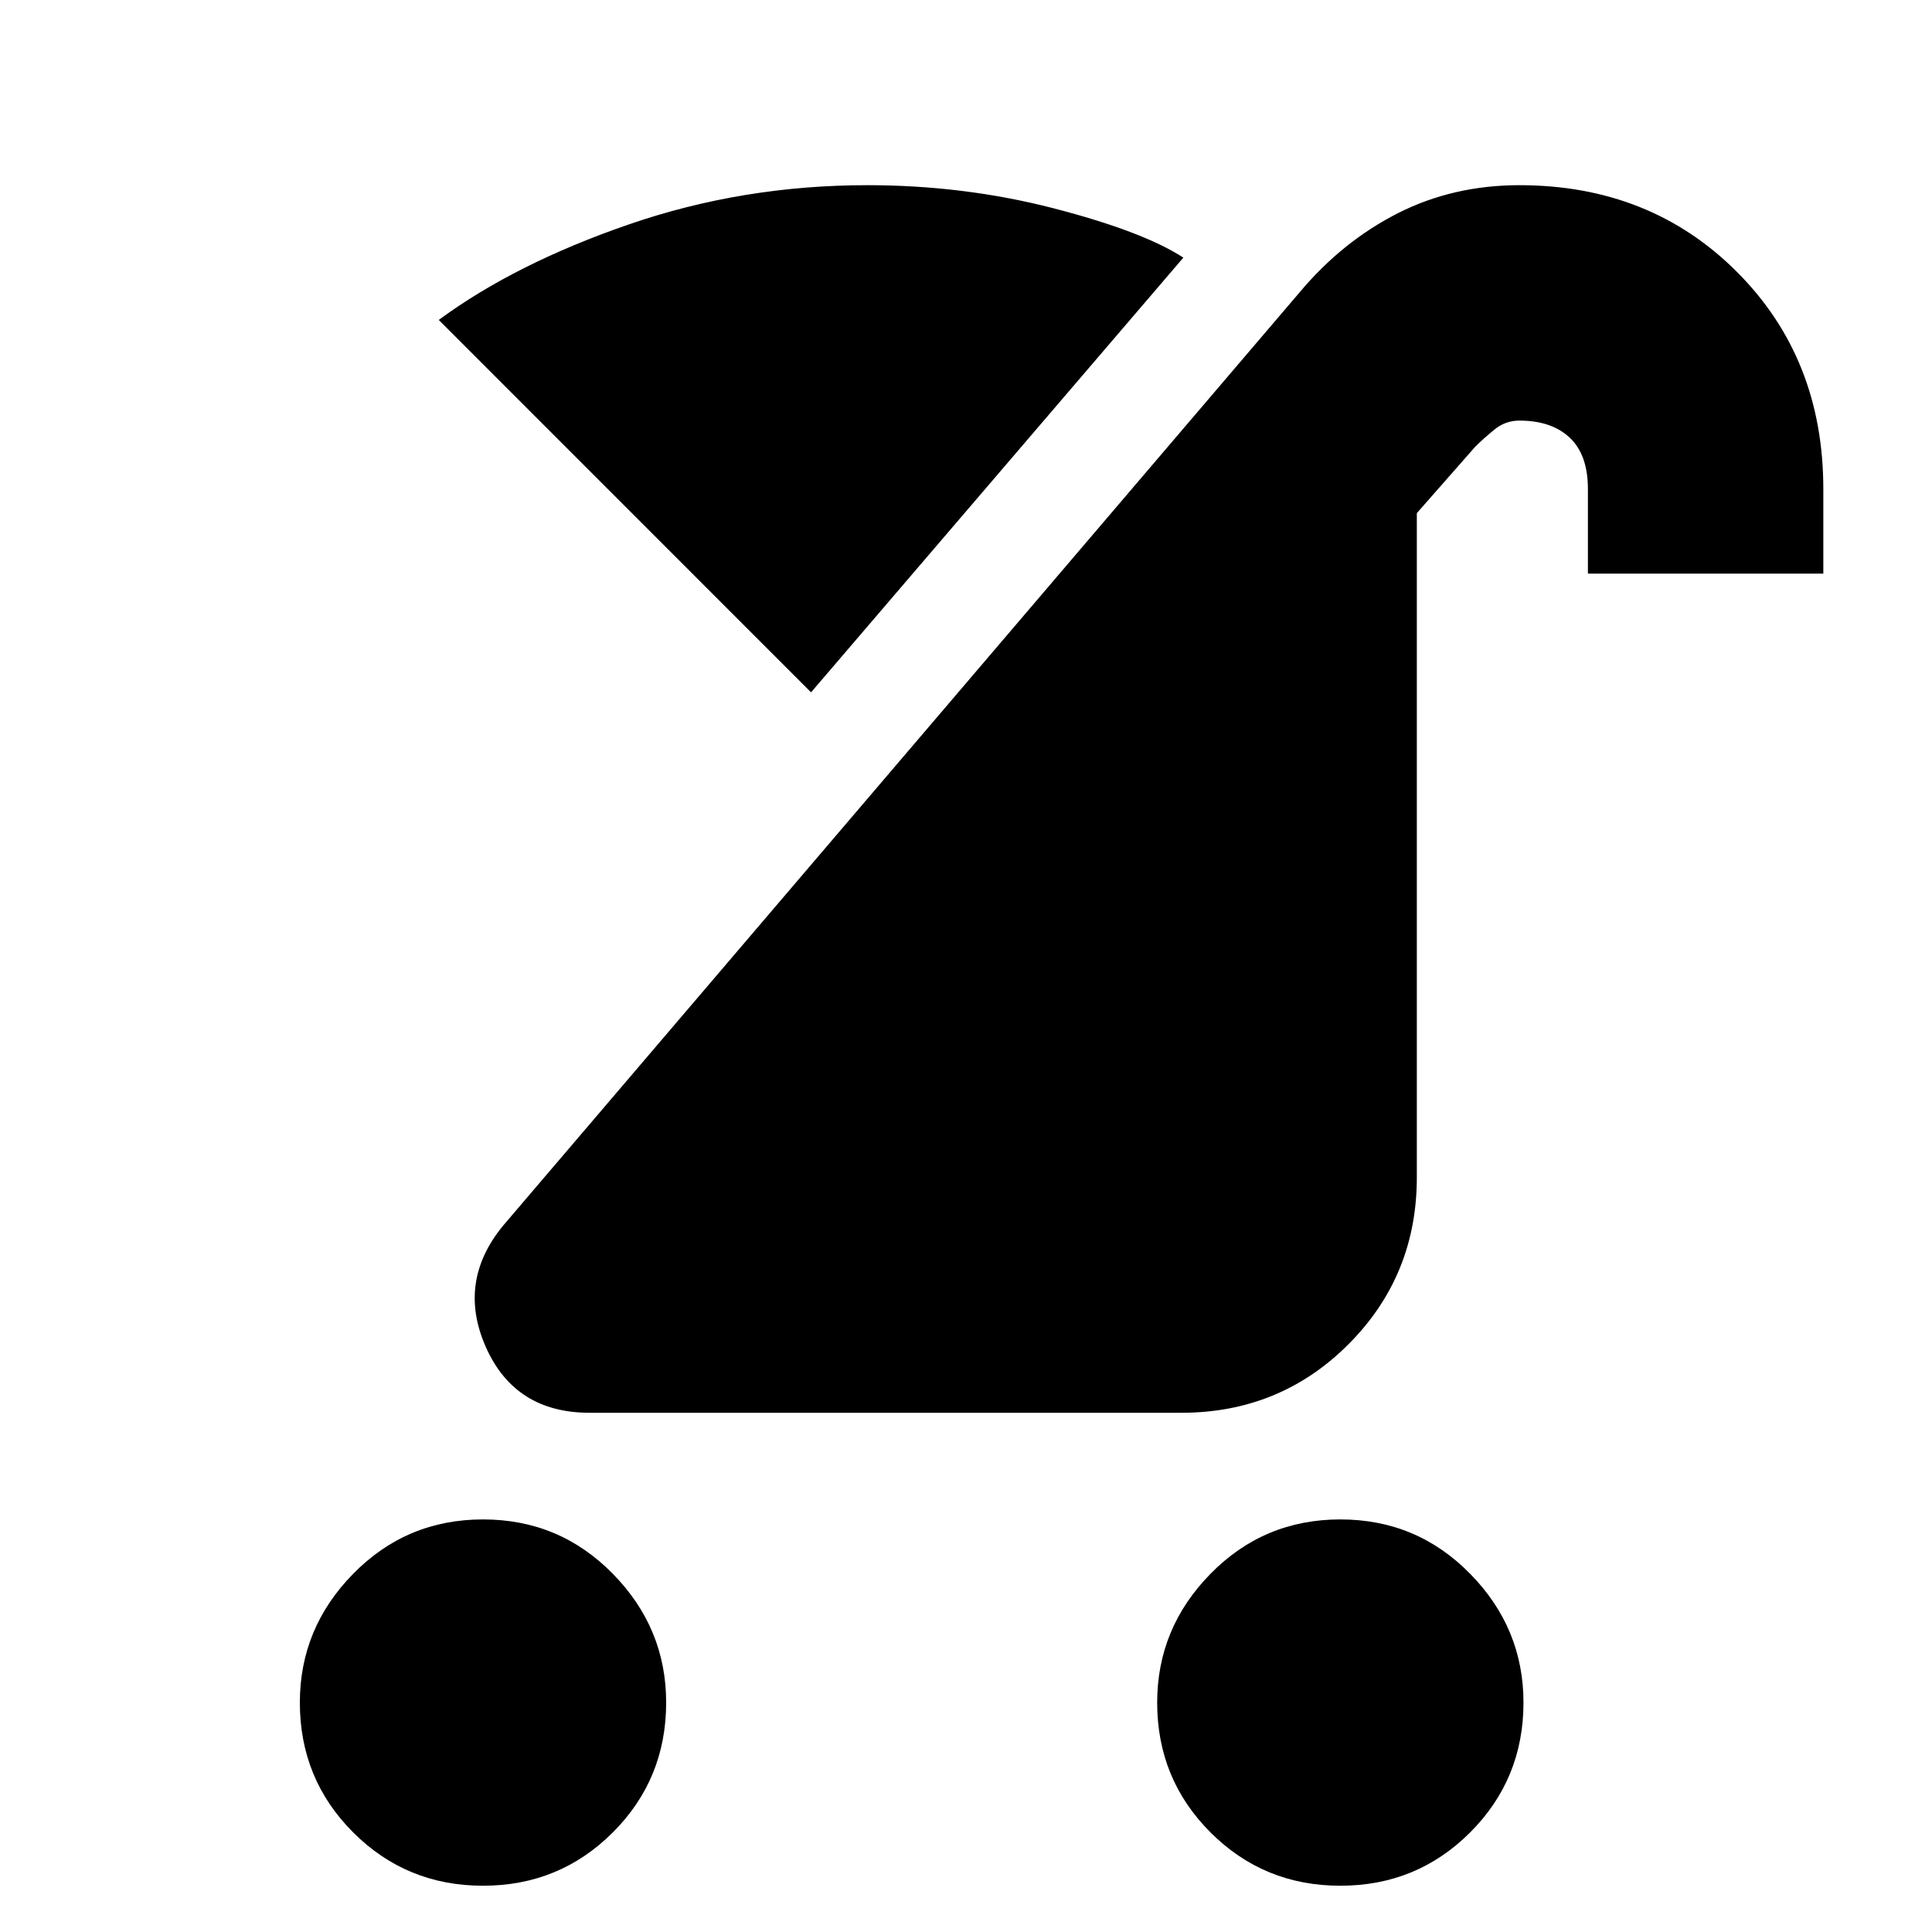 <svg xmlns="http://www.w3.org/2000/svg" height="20" width="20"><path d="M13.875 19.521Q13.083 19.521 12.531 18.969Q11.979 18.417 11.979 17.625Q11.979 16.854 12.531 16.292Q13.083 15.729 13.875 15.729Q14.667 15.729 15.219 16.292Q15.771 16.854 15.771 17.625Q15.771 18.417 15.219 18.969Q14.667 19.521 13.875 19.521ZM5 19.521Q4.208 19.521 3.656 18.969Q3.104 18.417 3.104 17.625Q3.104 16.854 3.656 16.292Q4.208 15.729 5 15.729Q5.792 15.729 6.344 16.292Q6.896 16.854 6.896 17.625Q6.896 18.417 6.344 18.969Q5.792 19.521 5 19.521ZM6.104 14.625Q5.333 14.625 5.031 13.948Q4.729 13.271 5.208 12.688L13.458 3.021Q13.896 2.5 14.469 2.208Q15.042 1.917 15.729 1.917Q17.083 1.917 17.979 2.813Q18.875 3.708 18.875 5.062V5.938H16.438V5.062Q16.438 4.708 16.25 4.531Q16.062 4.354 15.729 4.354Q15.583 4.354 15.469 4.448Q15.354 4.542 15.271 4.625L14.667 5.312V12.188Q14.667 13.208 13.958 13.917Q13.25 14.625 12.229 14.625ZM8.396 7.167 4.542 3.312Q5.333 2.729 6.51 2.323Q7.688 1.917 8.979 1.917Q9.979 1.917 10.906 2.156Q11.833 2.396 12.25 2.667Z"/></svg>